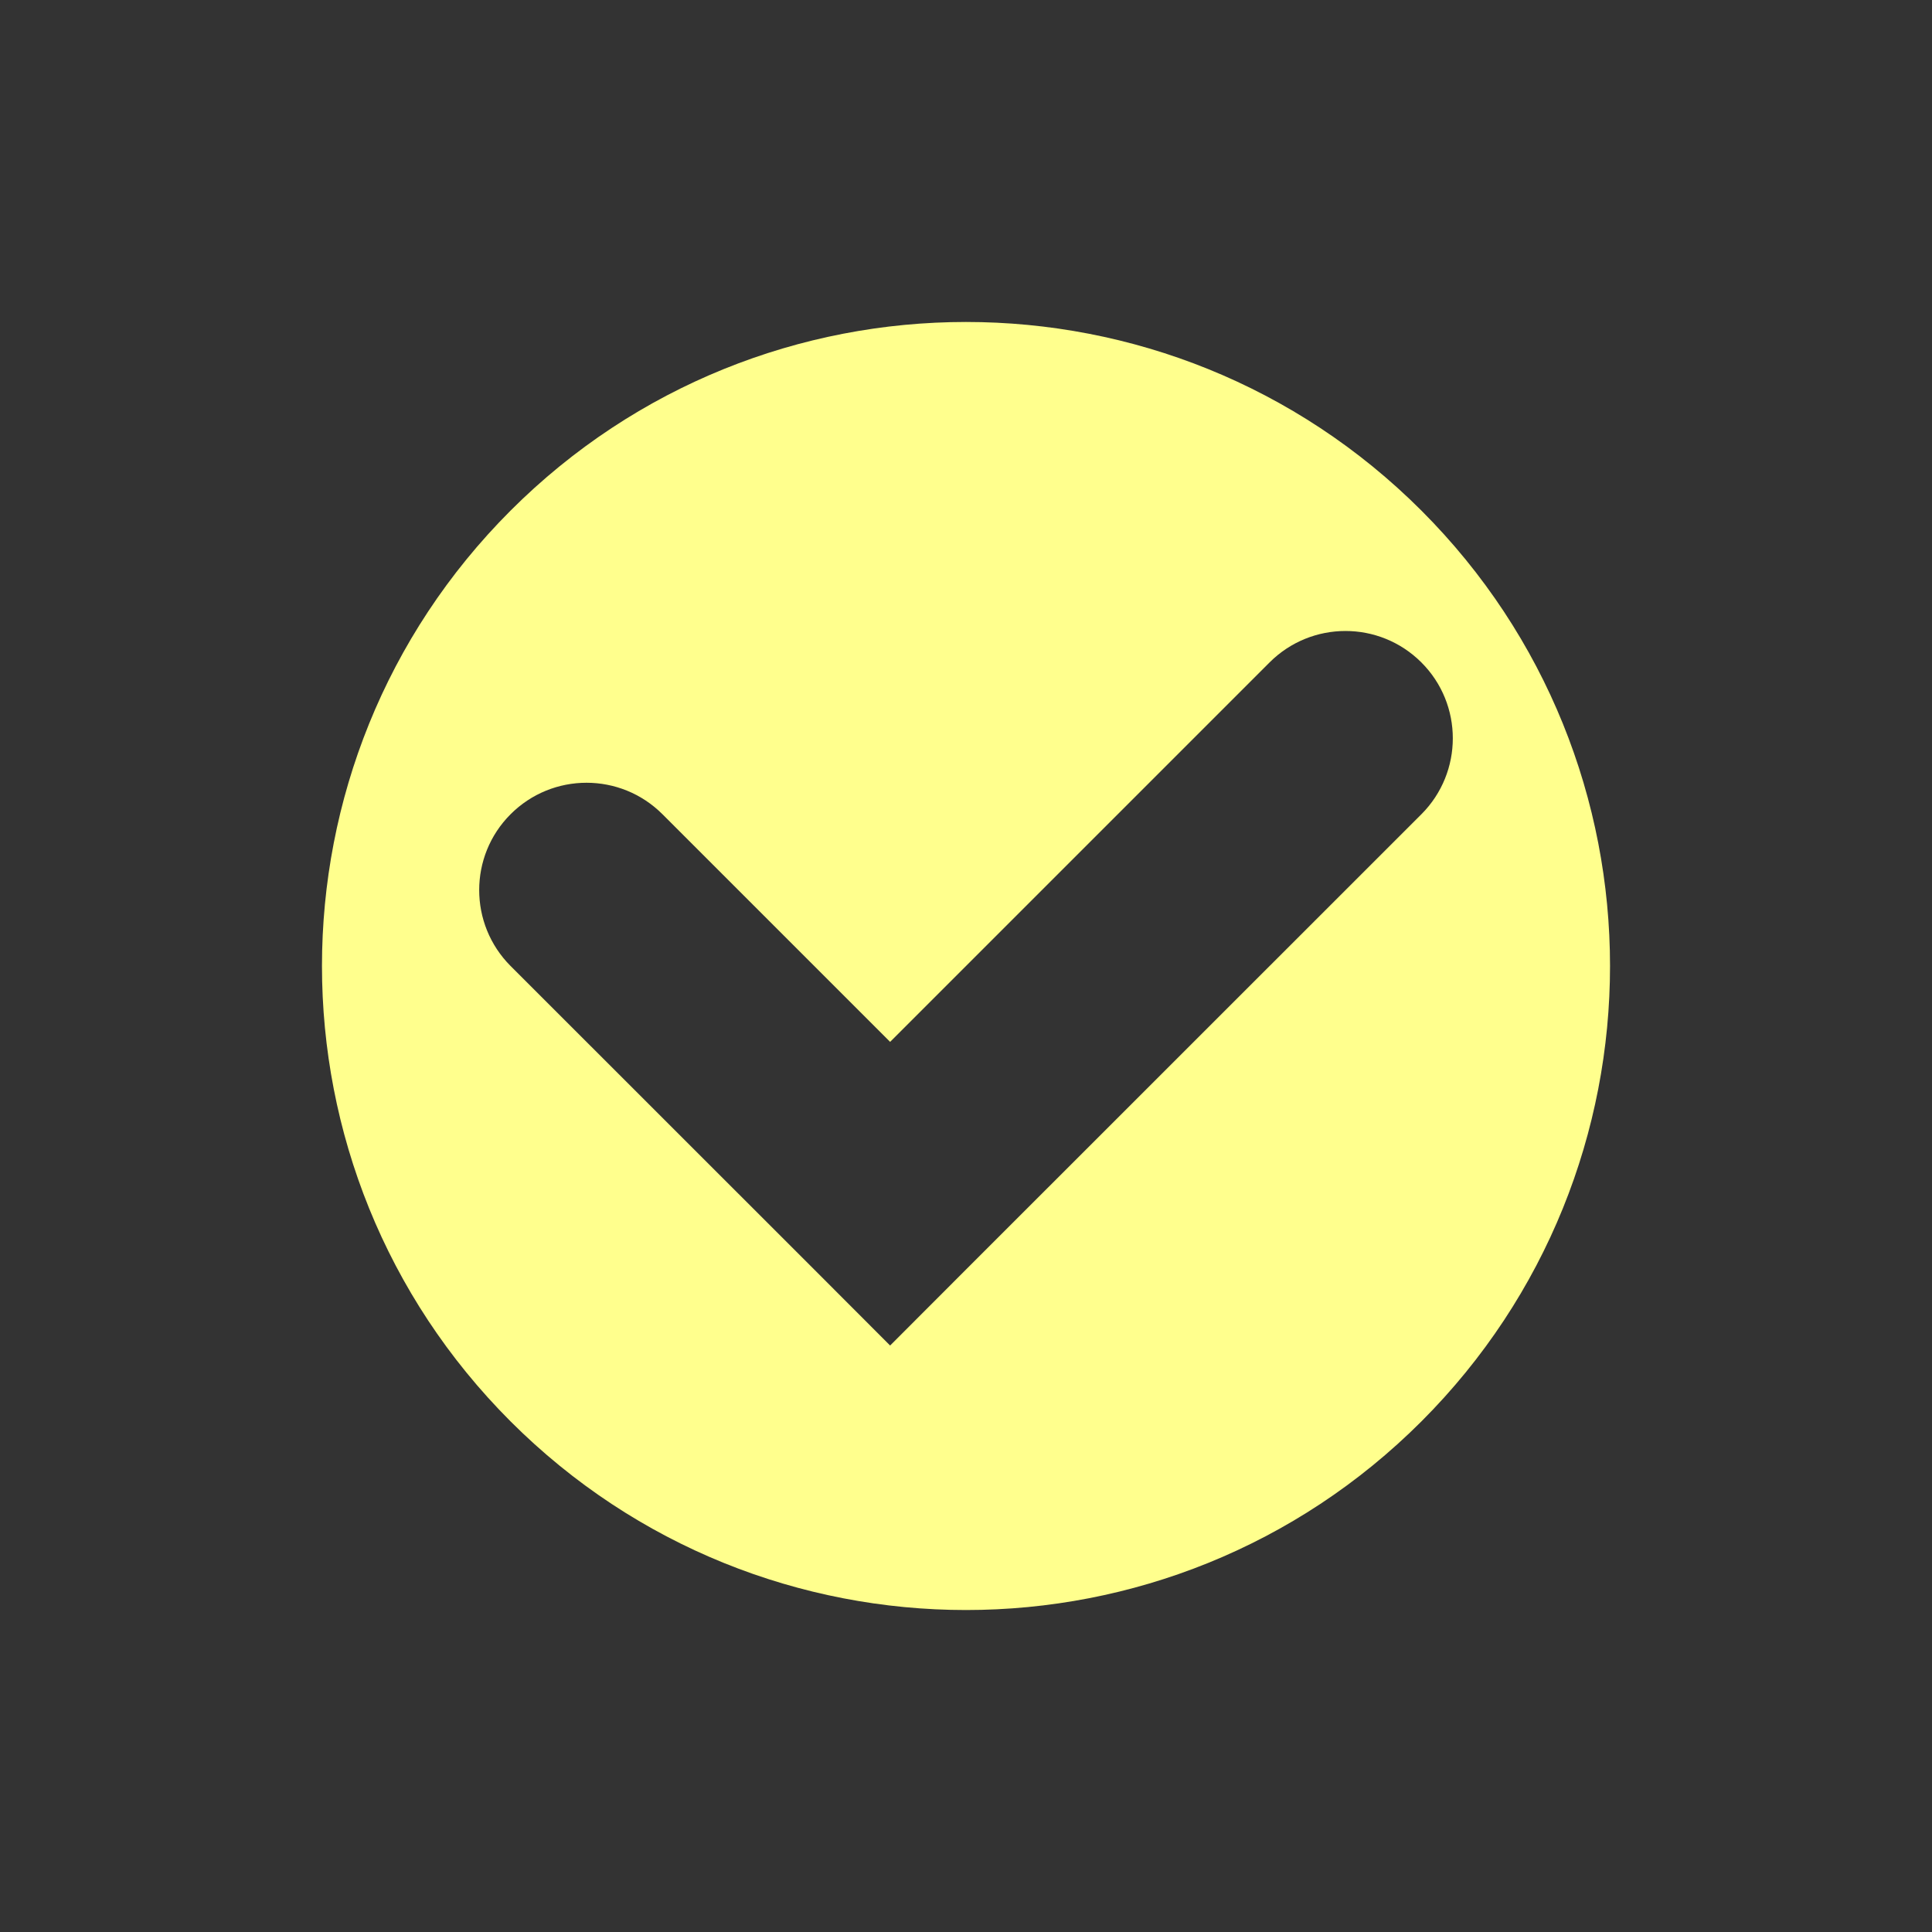 <svg width="18" height="18" viewBox="0 0 18 18" fill="none" xmlns="http://www.w3.org/2000/svg">
<rect x="0" y="0" width="18" height="18" fill="#333333" stroke="none"/>
<path fill-rule="evenodd" clip-rule="evenodd" d="M4.757 13.243C7.101 15.586 10.899 15.586 13.243 13.243C15.586 10.899 15.586 7.101 13.243 4.757C10.899 2.414 7.101 2.414 4.757 4.757C2.414 7.101 2.414 10.899 4.757 13.243ZM13.243 7.586C13.633 7.195 13.633 6.562 13.243 6.172C12.852 5.781 12.219 5.781 11.828 6.172L8.293 9.707L6.172 7.586C5.781 7.195 5.148 7.195 4.757 7.586C4.367 7.976 4.367 8.609 4.757 9L7.586 11.828L8.293 12.536L9 11.828L13.243 7.586Z" fill="#FFFF8D"/>
</svg>
